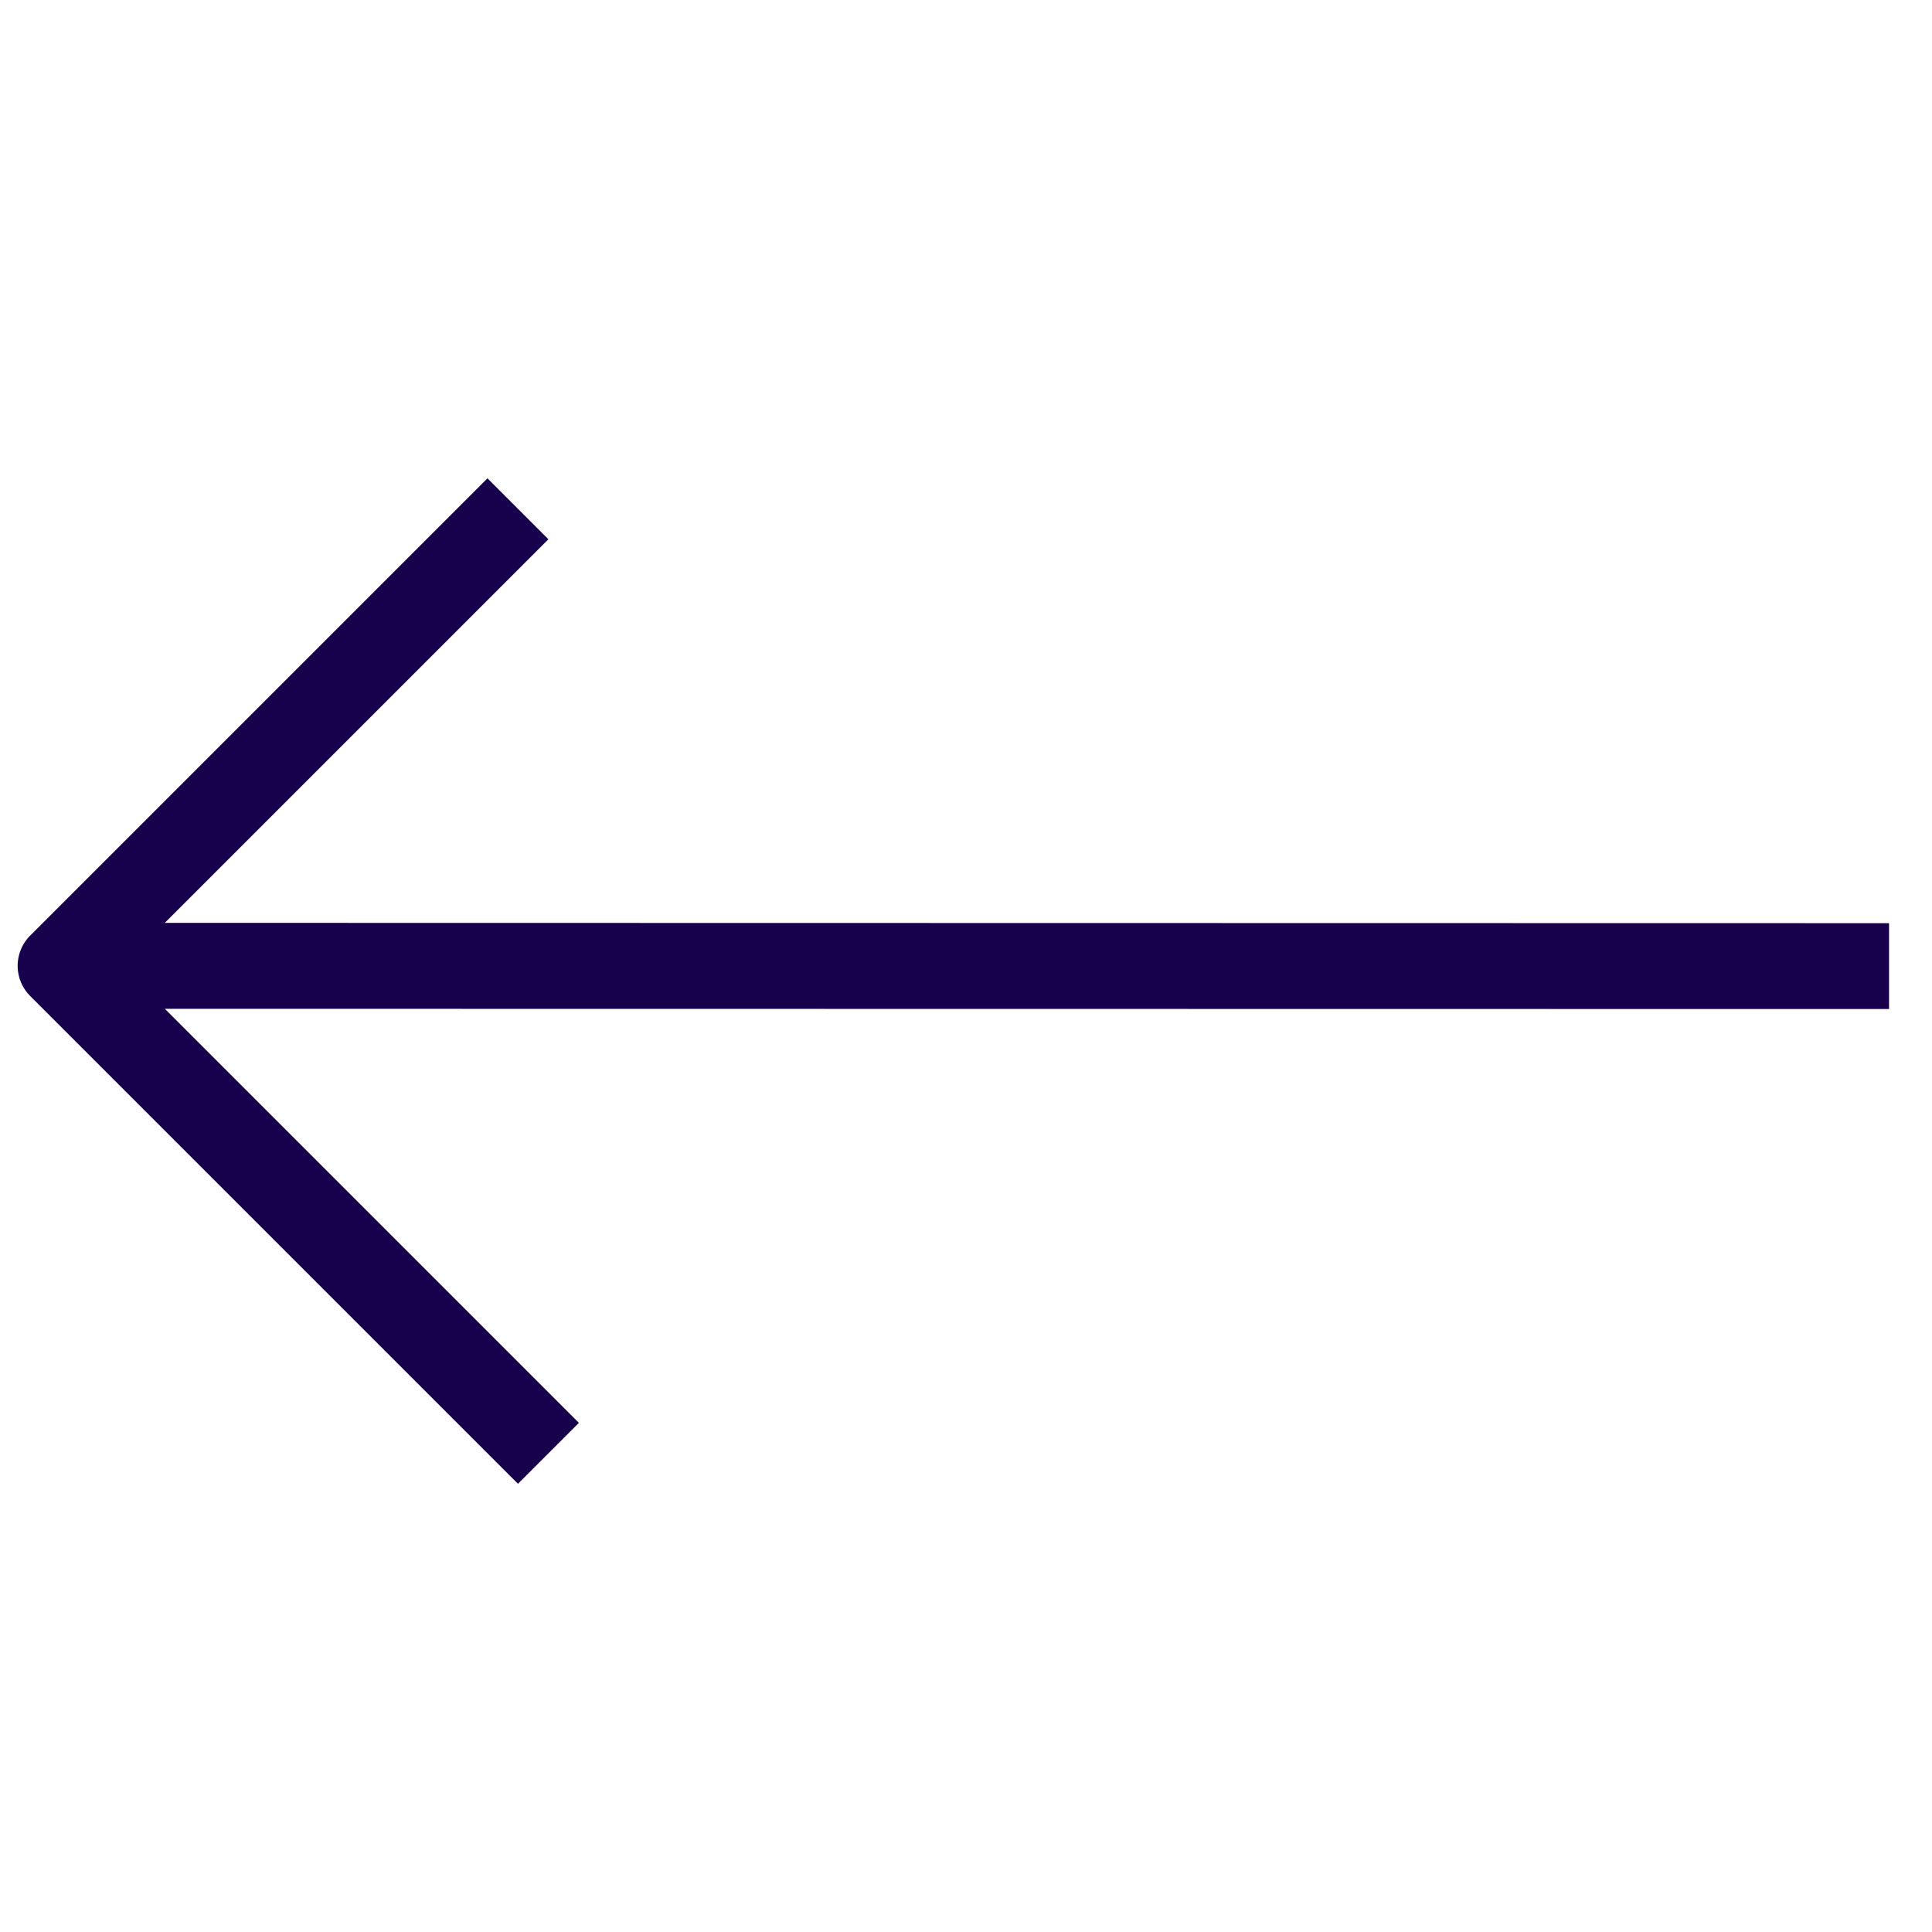 <svg xmlns="http://www.w3.org/2000/svg" width="22.624" height="22.624" viewBox="0 0 22.624 22.624">
  <path id="Path_208" data-name="Path 208" d="M15.5.08H7.422V1.089h6.857L0,15.364l.711.711L14.991,1.8V8.153H16V.585A.5.5,0,0,0,15.5.08Z" transform="translate(11.257 22.68) rotate(-135)" fill="#17004c"/>
</svg>
